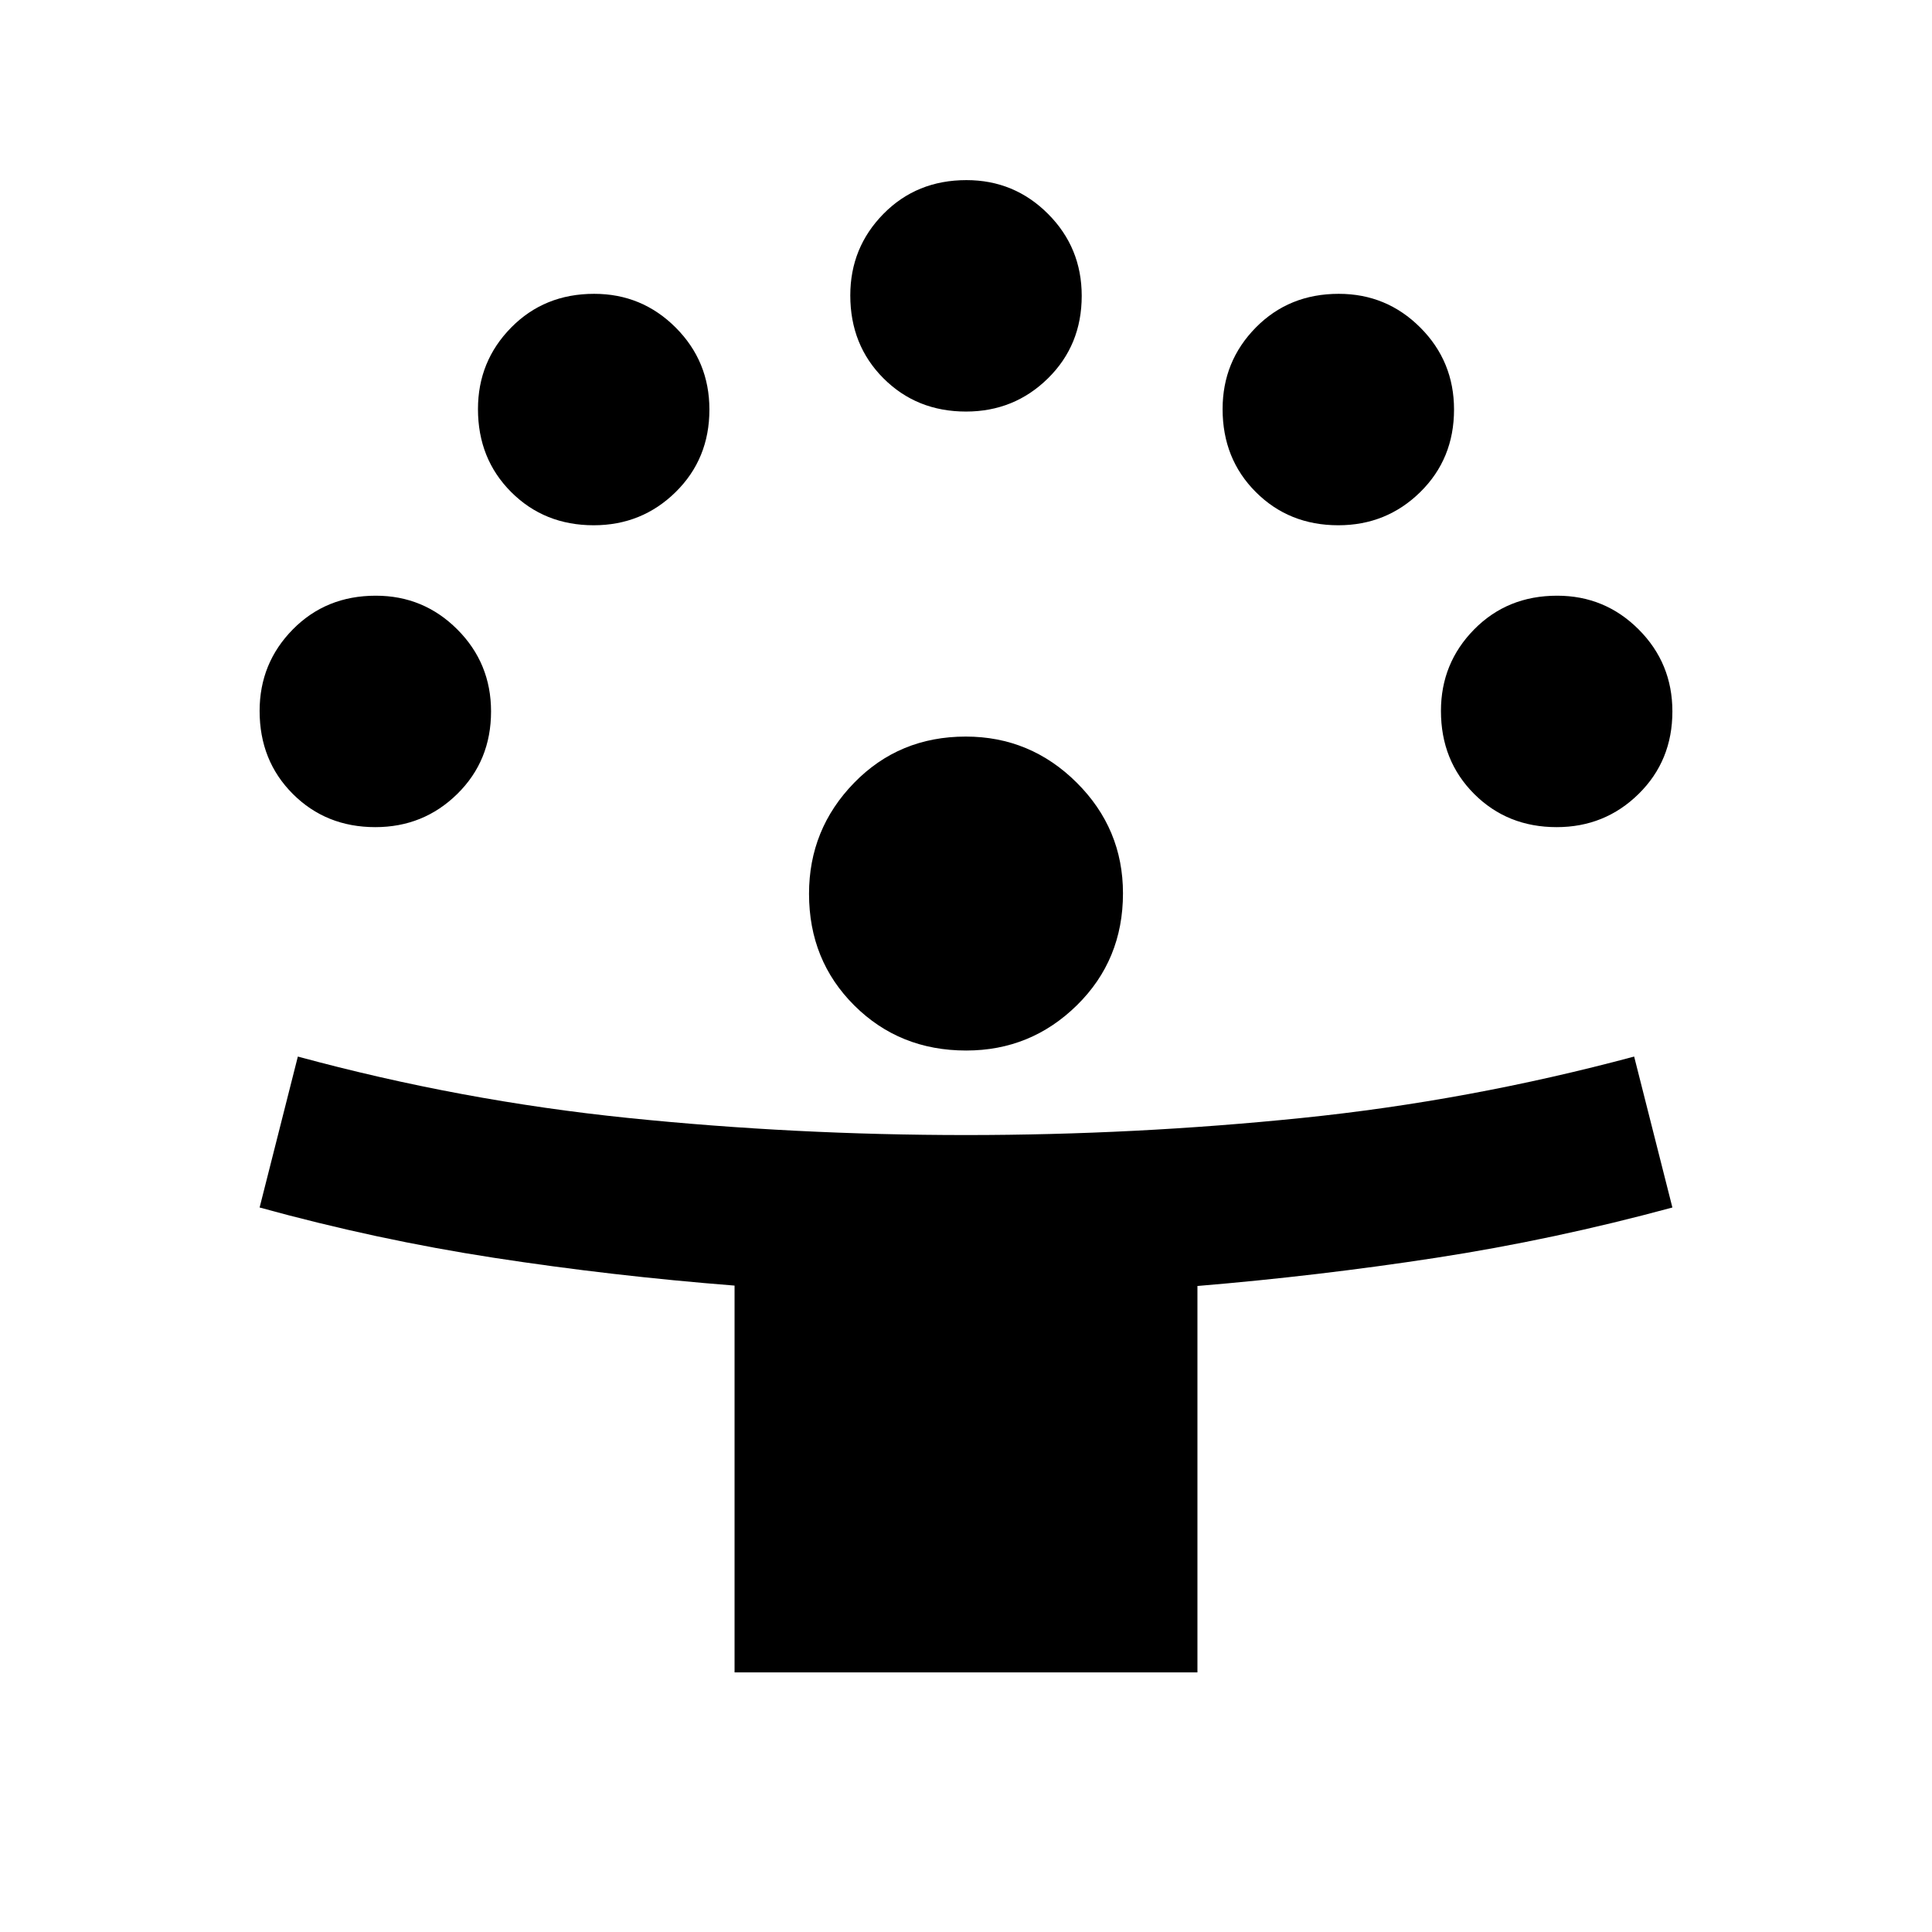 <svg xmlns="http://www.w3.org/2000/svg" height="24" viewBox="0 -960 960 960" width="24"><path d="M365-129v-192.195Q304-326 245.5-335T129-360l19-75q81.05 22 164.054 30.5 83.003 8.5 167.959 8.5 83.98 0 166.984-8.5Q730-413 812-435l19 75q-59 16-117.508 25-58.509 9-118.492 14v192H365Zm115.105-309Q447-438 424.5-460.389q-22.5-22.39-22.5-55.487Q402-548 424.389-571q22.39-23 55.487-23Q512-594 535-571.118q23 22.881 23 55.013Q558-483 535.118-460.5 512.237-438 480.105-438ZM186.5-549q-24.5 0-41-16.5T129-606.725q0-23.775 16.5-40.525T186.725-664q23.775 0 40.525 16.771T244-606.5q0 24.5-16.771 41T186.5-549Zm587 0q-24.5 0-41-16.5T716-606.725q0-23.775 16.5-40.525T773.725-664q23.775 0 40.525 16.771T831-606.5q0 24.5-16.771 41T773.5-549ZM295-699q-24.5 0-41-16.5t-16.5-41.225q0-23.775 16.5-40.525T295.225-814q23.775 0 40.525 16.771T352.5-756.5q0 24.5-16.771 41T295-699Zm370 0q-24.5 0-41-16.5t-16.5-41.225q0-23.775 16.5-40.525T665.225-814q23.775 0 40.525 16.771T722.5-756.5q0 24.5-16.771 41T665-699Zm-185-56.5q-24.5 0-41-16.5t-16.5-41.225q0-23.775 16.5-40.525t41.225-16.75q23.775 0 40.525 16.771T537.5-813q0 24.5-16.771 41T480-755.5Z"/></svg>